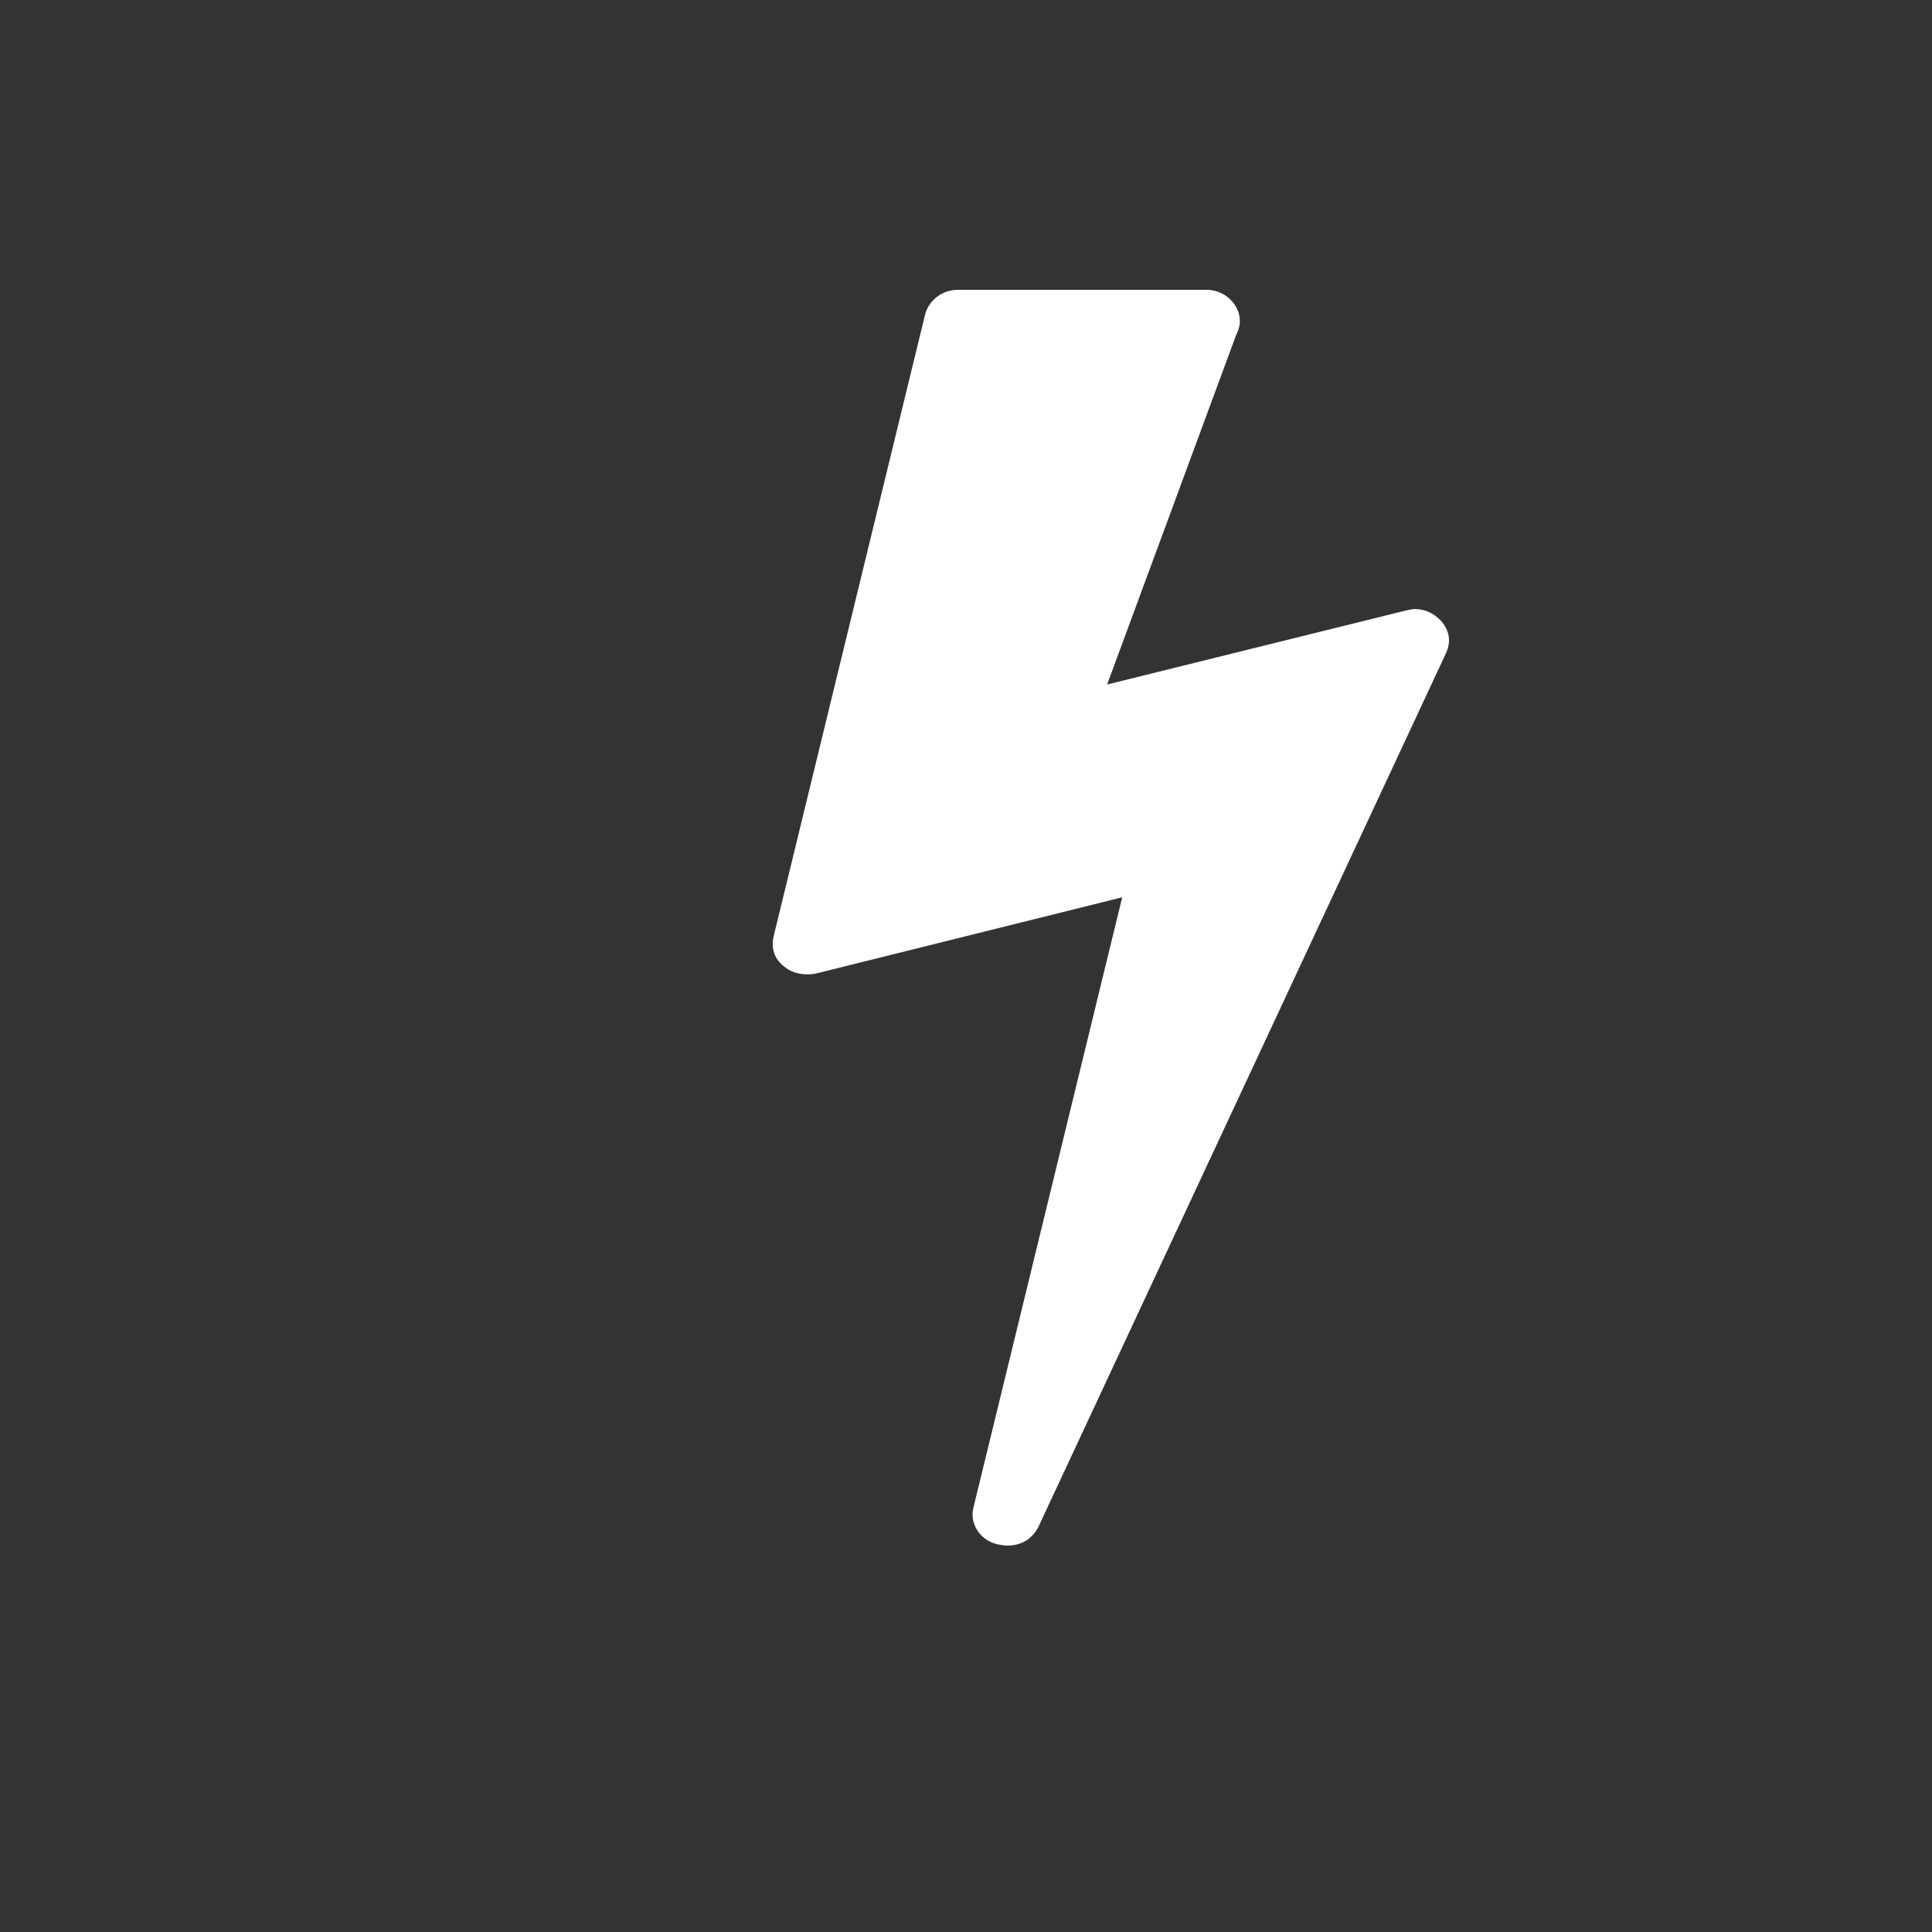 <?xml version="1.0" encoding="UTF-8"?>
<svg viewBox="-8 -3 20 20" version="1.1" xmlns="http://www.w3.org/2000/svg" xmlns:xlink="http://www.w3.org/1999/xlink">
    <rect x="-8" y="-3" width="20" height="20" fill="#333333" stroke="none"/>
    <g stroke="none" stroke-width="1" fill="none" fill-rule="evenodd">
        <path d="M6.913,3.422 C7.006,3.526 7.025,3.641 6.967,3.766 L2.75,12.805 C2.682,12.935 2.573,13 2.422,13 C2.401,13 2.365,12.995 2.313,12.984 C2.224,12.958 2.158,12.909 2.113,12.836 C2.069,12.763 2.057,12.685 2.078,12.602 L3.617,6.289 L0.446,7.078 C0.425,7.083 0.394,7.086 0.352,7.086 C0.258,7.086 0.178,7.057 0.11,7 C0.016,6.922 -0.018,6.82 0.008,6.695 L1.578,0.25 C1.599,0.177 1.641,0.117 1.703,0.07 C1.766,0.023 1.839,0 1.922,0 L4.484,0 C4.583,0 4.666,0.033 4.734,0.098 C4.801,0.163 4.835,0.24 4.835,0.328 C4.835,0.37 4.822,0.417 4.796,0.469 L3.461,4.086 L6.553,3.32 C6.595,3.31 6.626,3.305 6.647,3.305 C6.746,3.305 6.835,3.344 6.913,3.422 Z" fill="#FFFFFF"></path>
    </g>
</svg>

